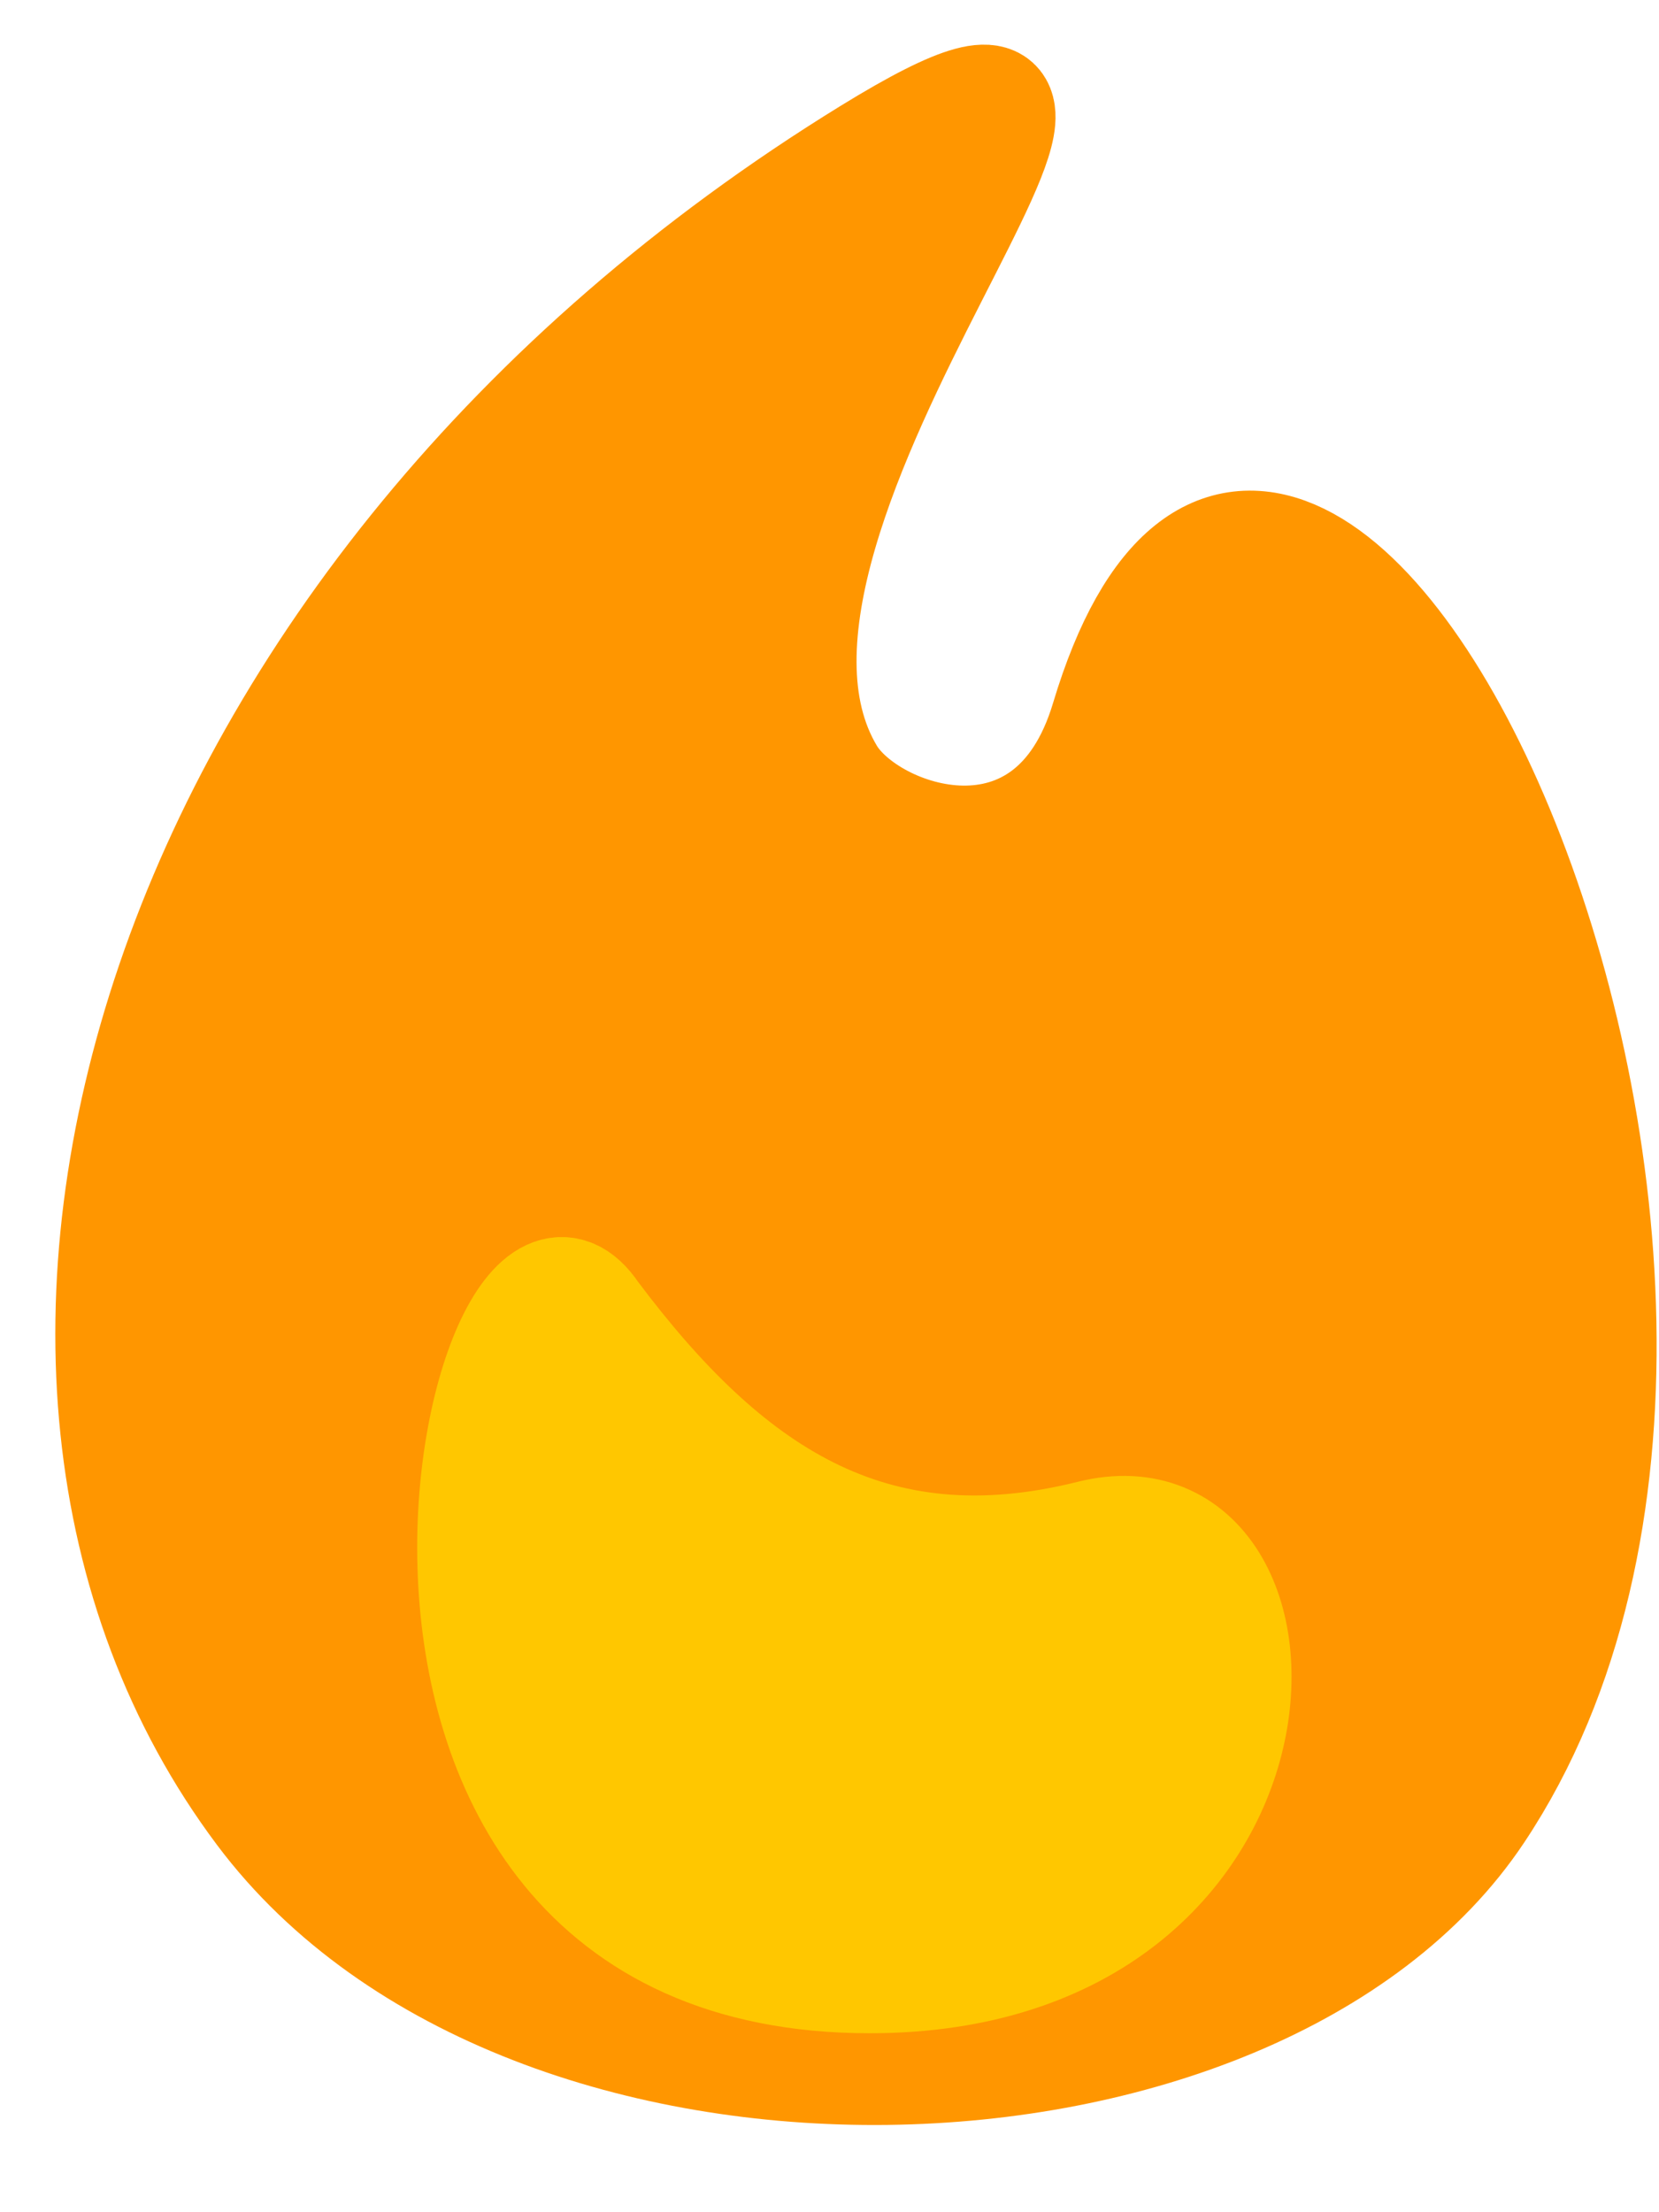 <svg width="15" height="20" viewBox="0 0 15 20" fill="none" xmlns="http://www.w3.org/2000/svg">
<path d="M2.364 16.382C-0.636 12.382 1.364 5.382 7.864 1.382C11.271 -0.714 6.069 4.614 7.5 7C7.864 7.606 9.5 8.167 10 6.5C11.65 1 16.697 11.382 13.364 16.382C11.364 19.381 4.772 19.593 2.364 16.382Z" fill="#FF9600" stroke="#FF9600"/>
<path d="M5.364 11.882C4.364 10.382 2.644 17.882 7.864 17.882C11.864 17.882 11.864 13.382 9.864 13.882C7.864 14.382 6.564 13.482 5.364 11.882Z" fill="#FFC700" stroke="#FFC700"/>
</svg>
